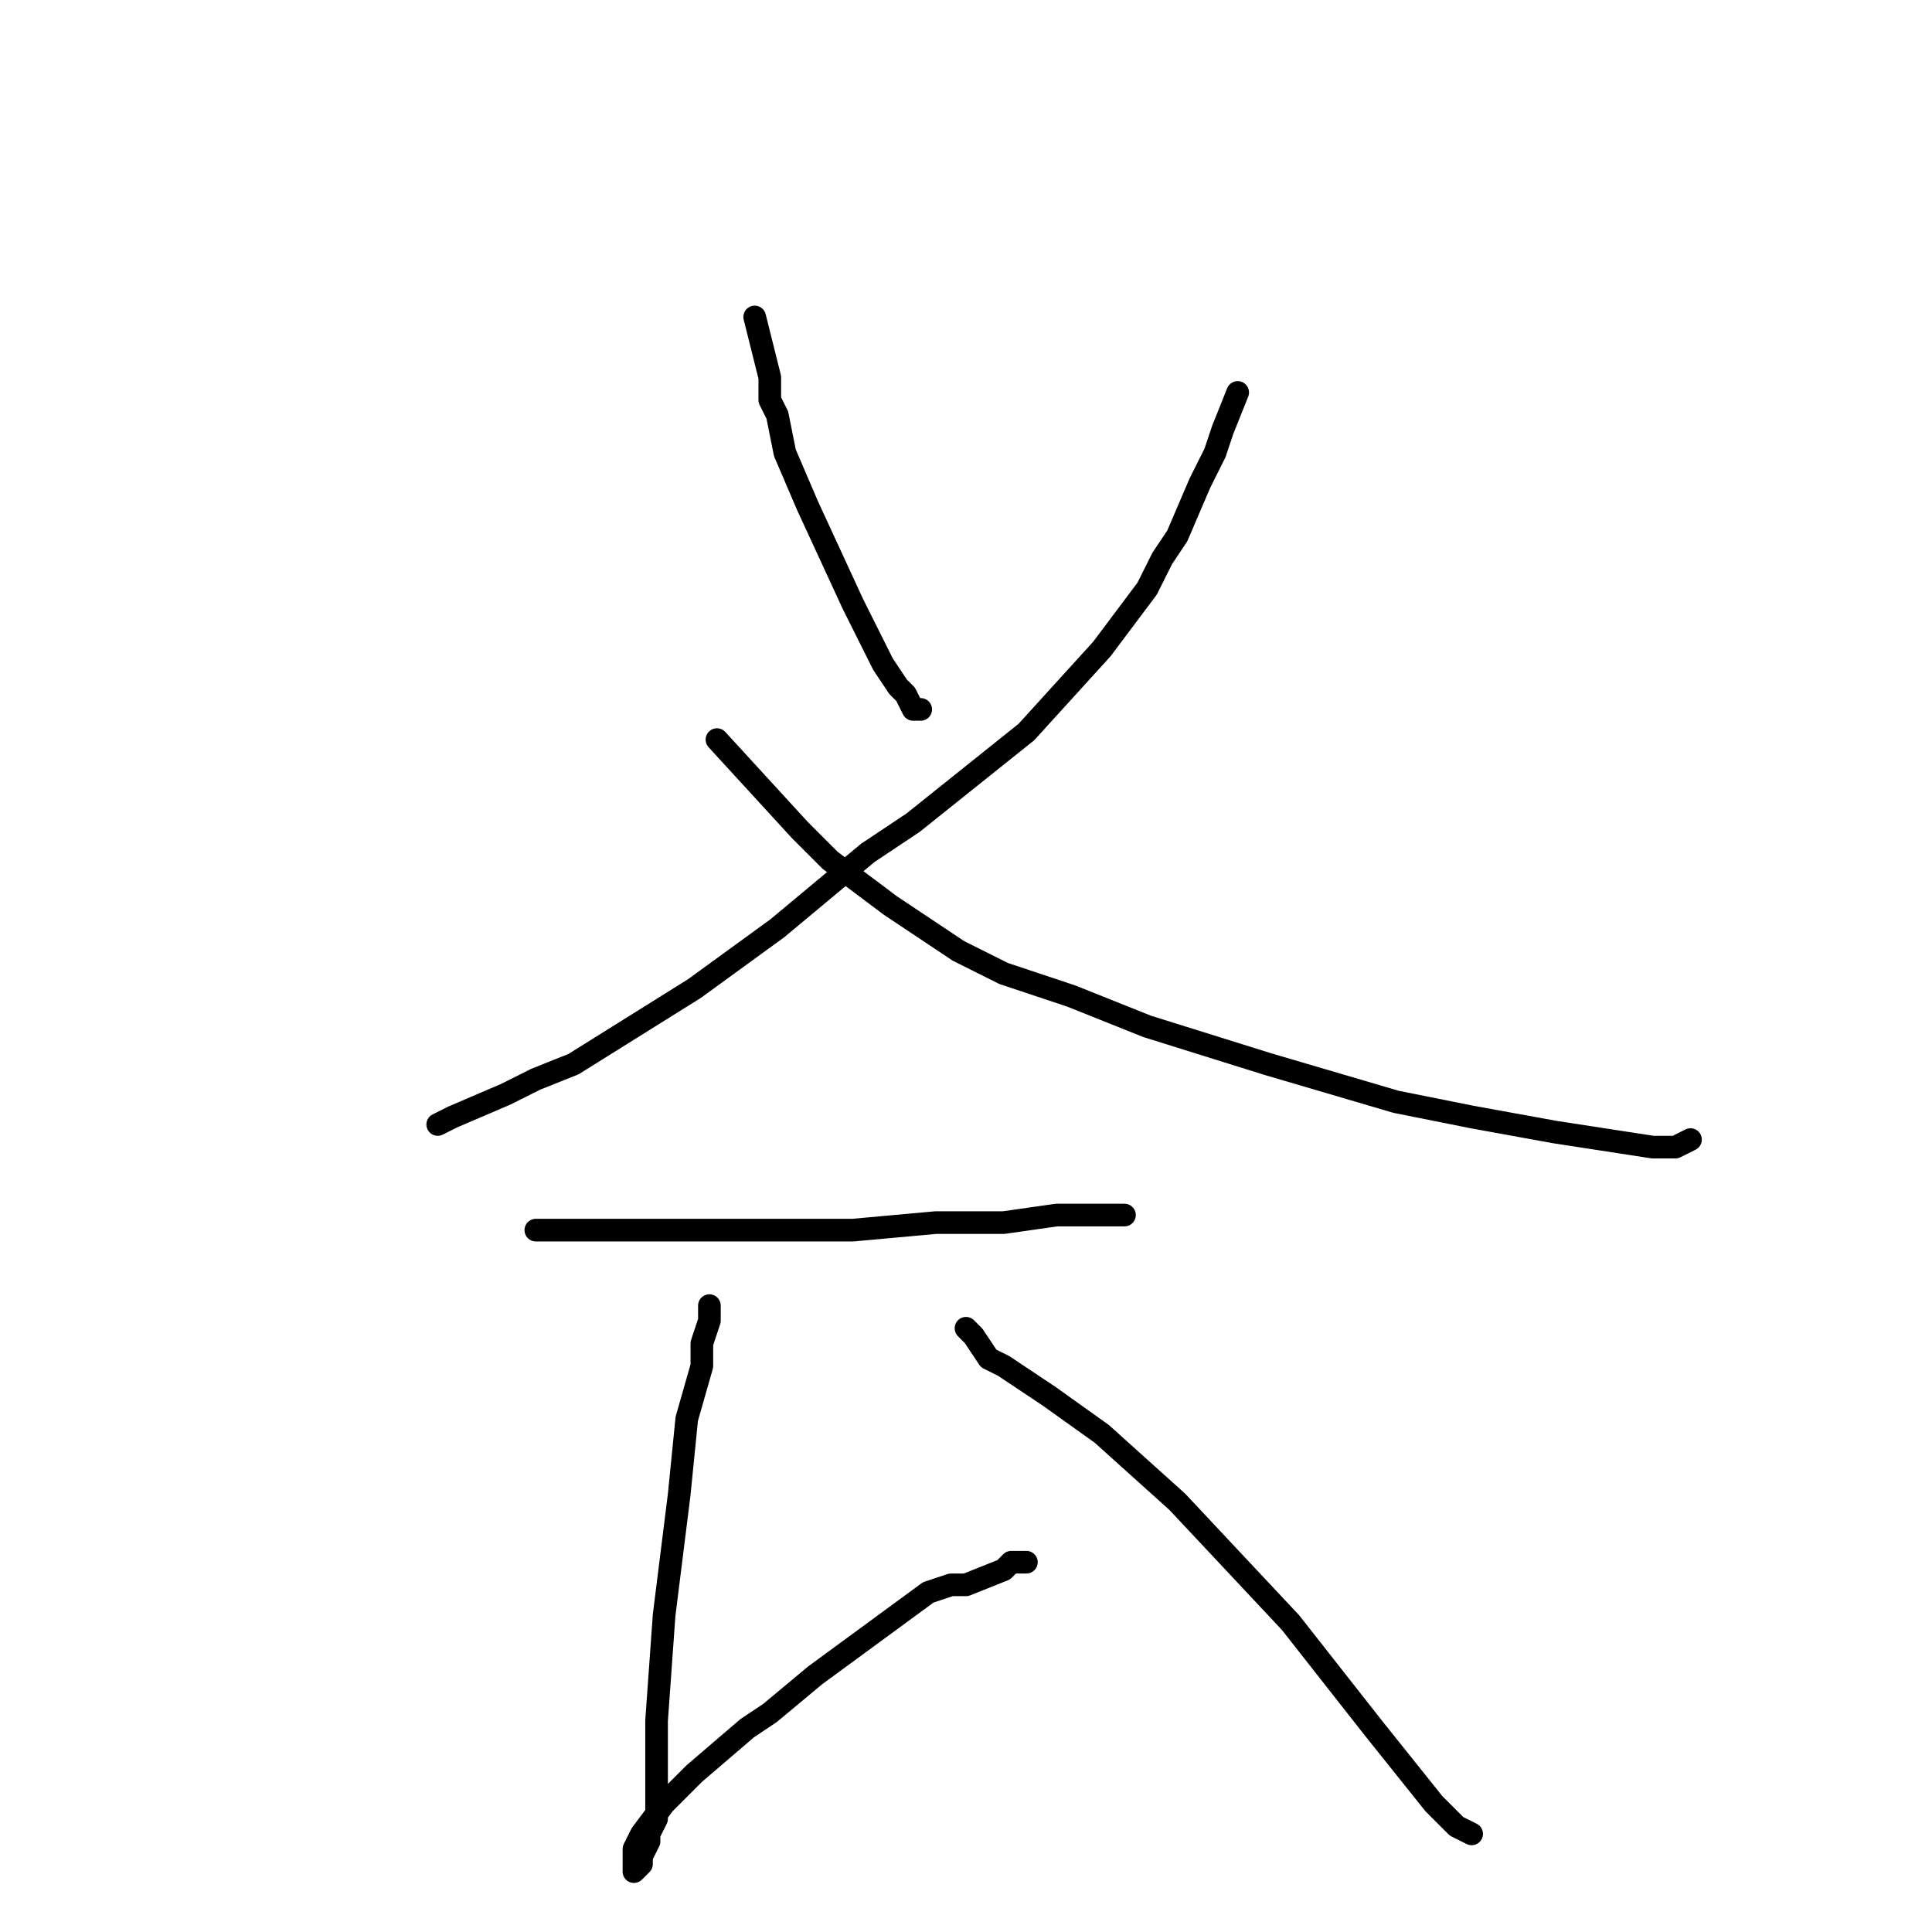 <?xml version="1.0" standalone="no"?>
    <svg width="256" height="256" xmlns="http://www.w3.org/2000/svg" version="1.1">
    <polyline stroke="black" stroke-width="3" stroke-linecap="round" fill="transparent" stroke-linejoin="round" points="100 42 102 50 102 53 103 55 104 60 107 67 107 67 113 80 117 88 119 91 120 92 121 94 122 94 " />
        <polyline stroke="black" stroke-width="3" stroke-linecap="round" fill="transparent" stroke-linejoin="round" points="164 52 162 57 161 60 159 64 156 71 154 74 152 78 146 86 146 86 136 97 121 109 115 113 103 123 92 131 76 141 71 143 67 145 60 148 58 149 " />
        <polyline stroke="black" stroke-width="3" stroke-linecap="round" fill="transparent" stroke-linejoin="round" points="95 98 106 110 110 114 118 120 127 126 133 129 142 132 152 136 168 141 185 146 195 148 206 150 219 152 222 152 224 151 " />
        <polyline stroke="black" stroke-width="3" stroke-linecap="round" fill="transparent" stroke-linejoin="round" points="149 161 140 161 133 162 124 162 113 163 104 163 99 163 97 163 94 163 86 163 79 163 75 163 73 163 71 163 71 163 " />
        <polyline stroke="black" stroke-width="3" stroke-linecap="round" fill="transparent" stroke-linejoin="round" points="94 173 94 174 94 175 93 178 93 178 93 181 91 188 90 198 88 214 87 228 87 237 87 241 86 243 86 244 85 246 85 247 84 248 84 247 84 245 85 243 88 239 92 235 99 229 102 227 108 222 123 211 126 210 128 210 133 208 134 207 136 207 136 207 " />
        <polyline stroke="black" stroke-width="3" stroke-linecap="round" fill="transparent" stroke-linejoin="round" points="128 176 129 177 131 180 133 181 139 185 146 190 156 199 171 215 182 229 190 239 193 242 195 243 " />
        </svg>